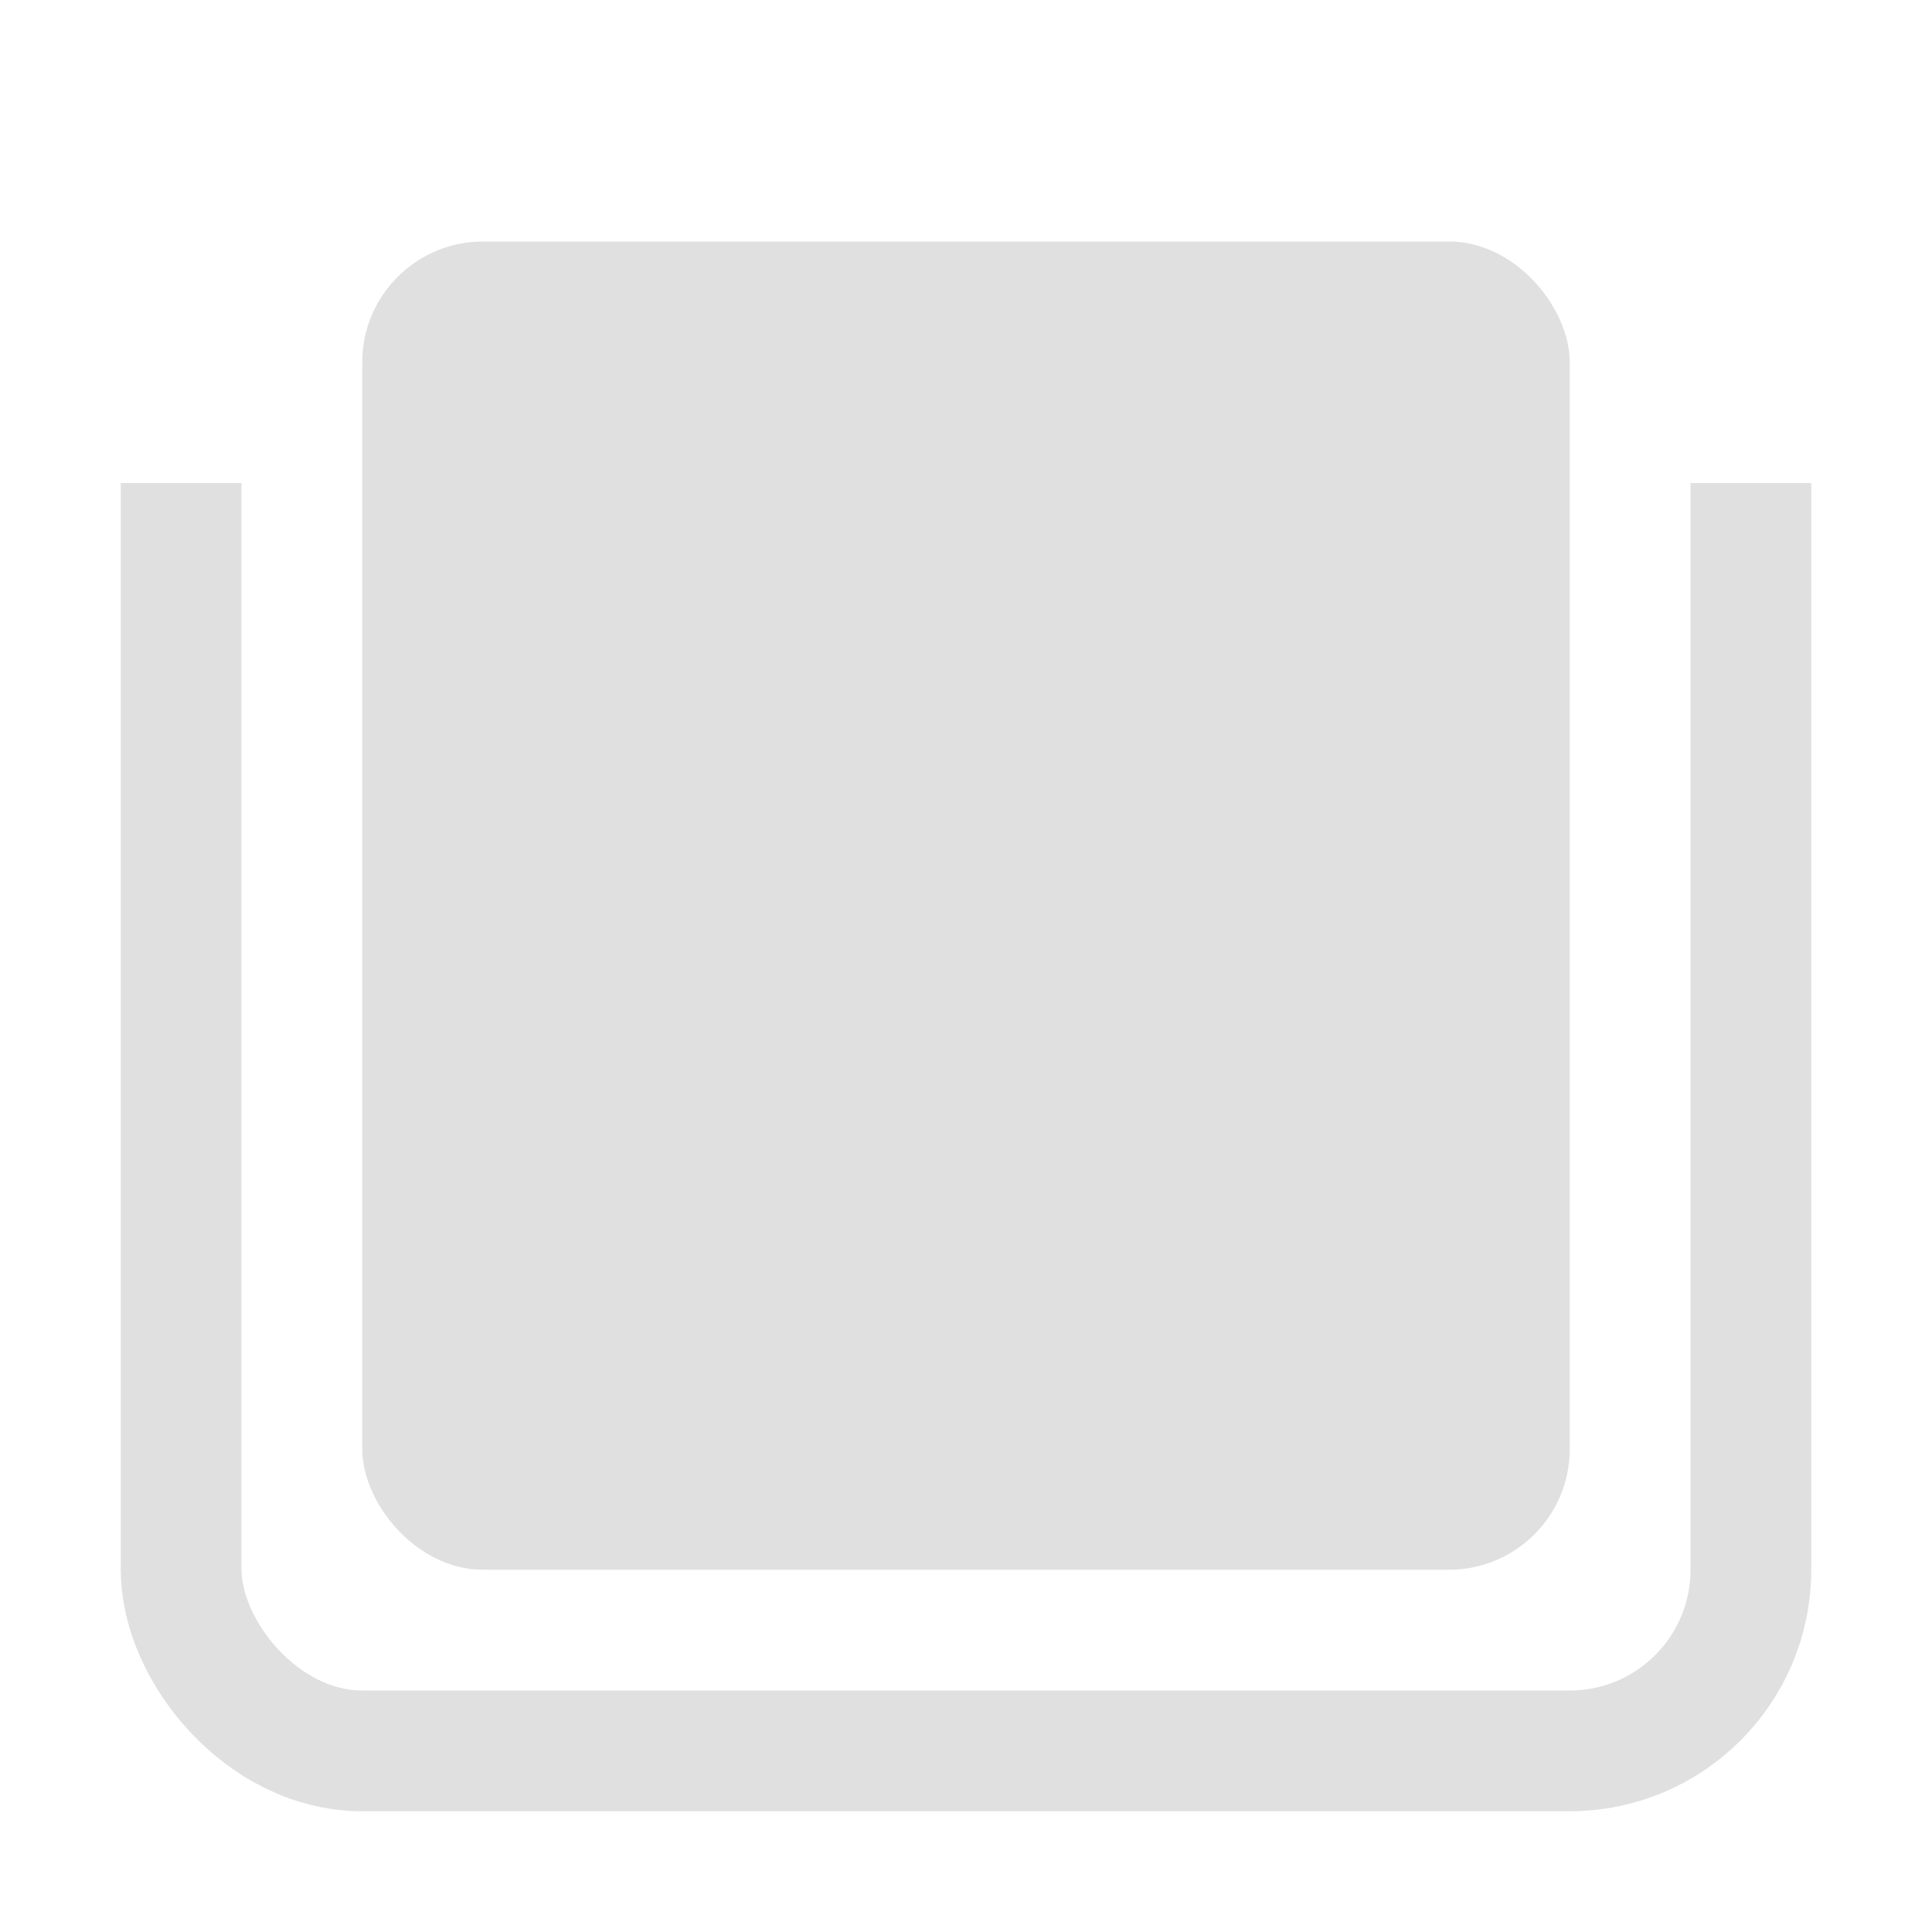 <?xml version="1.0" encoding="UTF-8" standalone="no"?>
<!-- Created with Inkscape (http://www.inkscape.org/) -->

<svg
   width="16"
   height="16"
   viewBox="0 0 16 16"
   version="1.1"
   id="icon_svg"
   inkscape:version="1.3 (0e150ed6c4, 2023-07-21)"
   sodipodi:docname="keyboard.svg"
   xmlns:inkscape="http://www.inkscape.org/namespaces/inkscape"
   xmlns:sodipodi="http://sodipodi.sourceforge.net/DTD/sodipodi-0.dtd"
   xmlns="http://www.w3.org/2000/svg"
   xmlns:svg="http://www.w3.org/2000/svg"
   xmlns:rdf="http://www.w3.org/1999/02/22-rdf-syntax-ns#"
   xmlns:cc="http://creativecommons.org/ns#"
   xmlns:dc="http://purl.org/dc/elements/1.1/">
  <title
     id="title">Keyboard Editor Icon</title>
  <sodipodi:namedview
     id="base_view"
     showgrid="true"
     units="px"
     width="16px"
     viewbox-height="16"
     inkscape:snap-grids="true"
     pagecolor="#333b4f"
     bordercolor="#8f939e"
     borderopacity="1"
     inkscape:pageopacity="0"
     inkscape:deskcolor="#1c202b"
     inkscape:current-layer="base_layer"
     inkscape:showpageshadow="0"
     inkscape:zoom="16"
     inkscape:cx="4.09375"
     inkscape:cy="12.0625"
     inkscape:window-width="1368"
     inkscape:window-height="850"
     inkscape:window-x="-6"
     inkscape:window-y="-6"
     inkscape:window-maximized="1"
     inkscape:document-units="px"
     inkscape:pagecheckerboard="0">
    <inkscape:grid
       type="xygrid"
       id="base_grid"
       dotted="true"
       empspacing="4"
       empcolor="#699ce8"
       empopacity="0.3"
       color="#699ce8"
       opacity="0.3"
       originx="0"
       originy="0"
       spacingy="1"
       spacingx="1"
       units="px"
       visible="true" />
  </sodipodi:namedview>
  <defs
     id="base_definitions">
    <clipPath
       clipPathUnits="userSpaceOnUse"
       id="border_clip">
      <rect
         id="border_clip_shape"
         width="16"
         height="12"
         x="0"
         y="4" />
    </clipPath>
    <mask
       maskUnits="userSpaceOnUse"
       id="base_mask">
      <g
         id="base_mask_group">
        <rect
           id="base_mask_base"
           width="16"
           height="16"
           x="0"
           y="0"
           fill="#ffffff" />
        <path
           d="M 5.5,2.6 3.6,7 H 5 L 5.4,6.2 H 7 L 7.3,7 H 8.8 L 6.9,2.6 Z M 6.2,4 6.6,5.1 H 5.8 Z"
           id="base_mask_a"
           fill="#000000" />
        <path
           id="base_mask_q"
           d="m 9.8,6.9 c -1.4,0 -2.5,1 -2.5,2.3 0,0.9 0.6,1.7 1.4,2 0.9,0.4 1,0.8 1.9,1.1 0.6,0.2 1.3,0.1 1.8,-0.4 l -0.5,-0.6 c 0,0 -0.9,0.5 -0.9,-0.1 0.8,-0.4 1.4,-1.1 1.3,-2.2 0,-1.1 -1.1,-2.1 -2.5,-2.1 z m 0,1 c 0.6,0 1,0.5 1,1.2 0,0.7 -0.5,1.2 -1,1.2 -0.6,0 -1,-0.5 -1,-1.2 0,-0.7 0.5,-1.2 1,-1.2 z"
           fill="#000000" />
      </g>
    </mask>
  </defs>
  <g
     inkscape:label="Base Layer"
     inkscape:groupmode="layer"
     id="base_layer">
    <rect
       id="border"
       width="13"
       height="13"
       x="1.5"
       y="1.5"
       ry="1.5"
       fill="none"
       stroke="#e0e0e0"
       clip-path="url(#border_clip)" />
    <rect
       id="base"
       width="10"
       height="11"
       x="3"
       y="2"
       ry="1"
       fill="#e0e0e0"
       mask="url(#base_mask)" />
  </g>
</svg>

